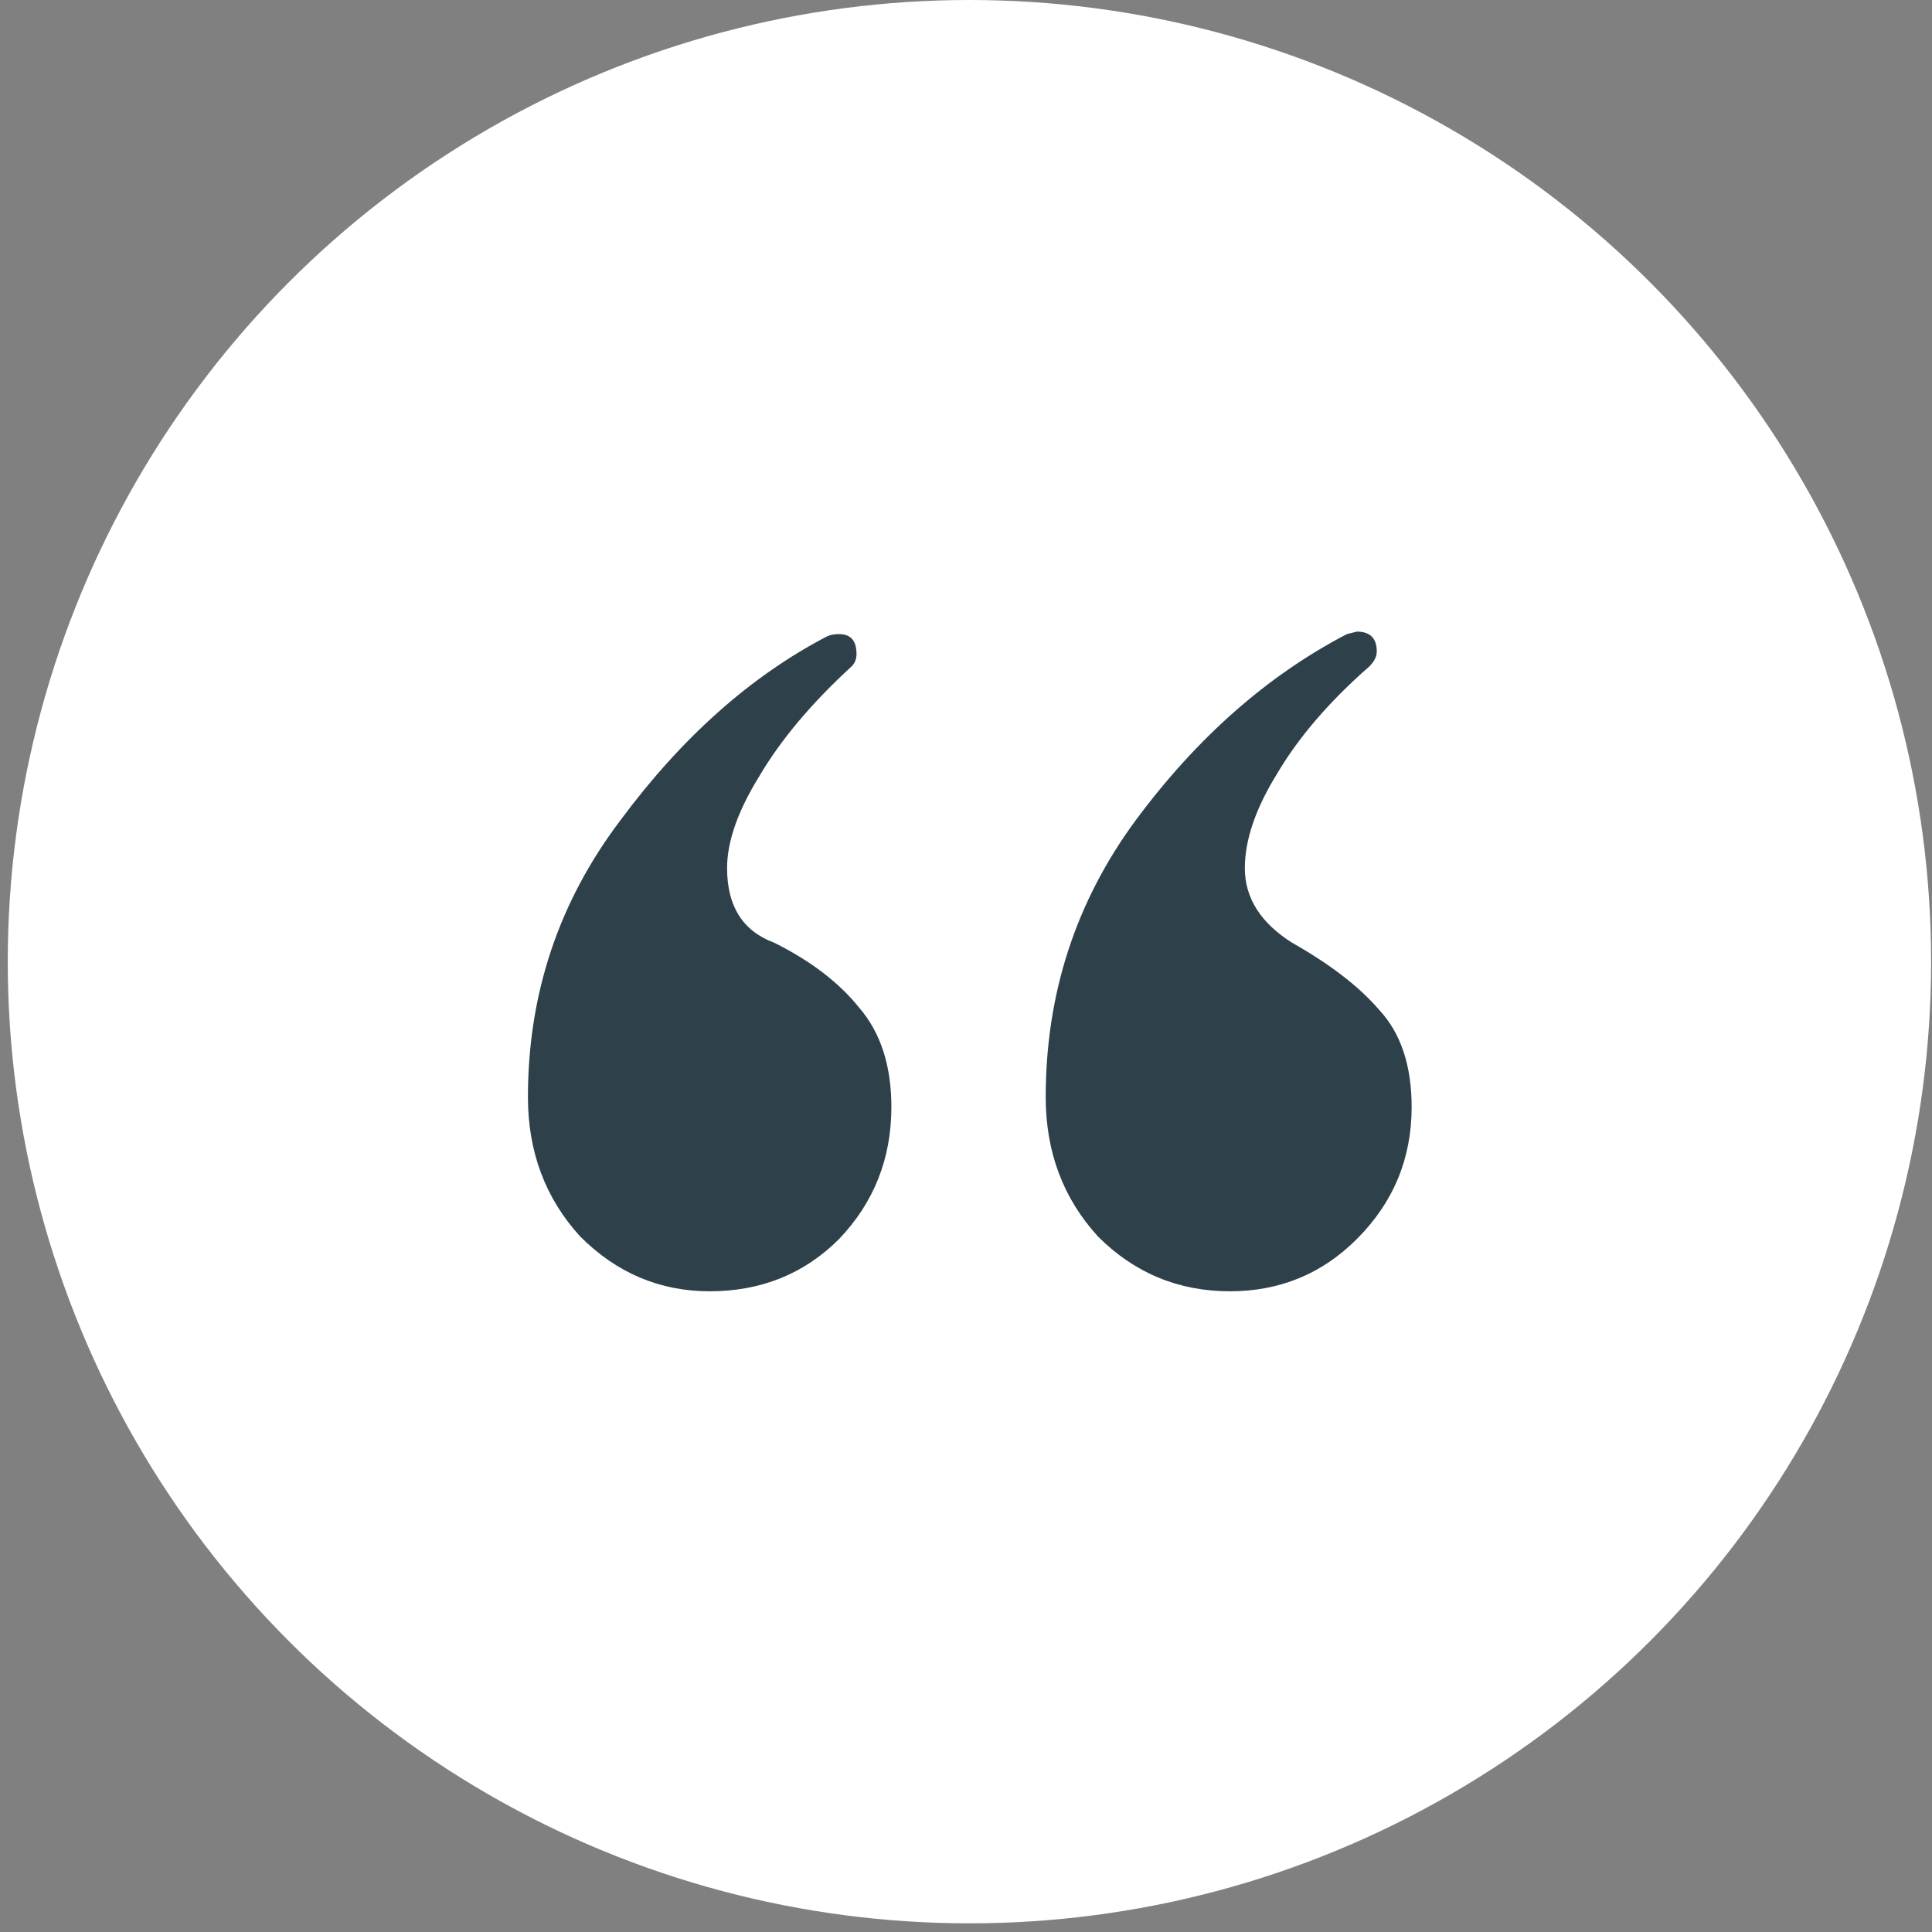 <svg width="104" height="104" viewBox="0 0 104 104" fill="none" xmlns="http://www.w3.org/2000/svg">
<rect x="0" y="0" width="104" height="104" fill="#808080" stroke="none"/>
<g id="&#34;">
<circle id="Ellipse" cx="52.185" cy="51.767" r="51.767" fill="white"/>
<path id="&#226;&#128;&#156;" d="M66.207 69.51C63.437 69.51 61.07 68.527 59.105 66.562C57.228 64.507 56.291 62.006 56.291 59.058C56.291 53.519 57.898 48.561 61.114 44.184C64.42 39.717 68.216 36.367 72.504 34.134L73.04 34C73.755 34 74.112 34.357 74.112 35.072C74.112 35.34 73.978 35.608 73.71 35.876C71.567 37.752 69.914 39.673 68.752 41.638C67.591 43.514 67.01 45.211 67.01 46.73C67.01 48.338 67.859 49.678 69.556 50.75C71.611 51.911 73.174 53.117 74.246 54.368C75.408 55.619 75.989 57.361 75.989 59.594C75.989 62.363 75.006 64.731 73.04 66.696C71.165 68.572 68.886 69.51 66.207 69.51ZM38.2 69.51C35.52 69.51 33.198 68.527 31.233 66.562C29.357 64.507 28.419 62.006 28.419 59.058C28.419 53.519 30.071 48.561 33.377 44.184C36.682 39.717 40.389 36.412 44.498 34.268C44.677 34.179 44.901 34.134 45.169 34.134C45.794 34.134 46.106 34.491 46.106 35.206C46.106 35.474 46.017 35.697 45.839 35.876C43.694 37.841 42.042 39.807 40.88 41.772C39.719 43.648 39.139 45.301 39.139 46.73C39.139 48.785 39.987 50.125 41.684 50.75C43.65 51.733 45.169 52.894 46.24 54.234C47.402 55.574 47.983 57.361 47.983 59.594C47.983 62.363 47.044 64.731 45.169 66.696C43.292 68.572 40.97 69.51 38.2 69.51Z" fill="#2E4049"/>
</g>
</svg>
